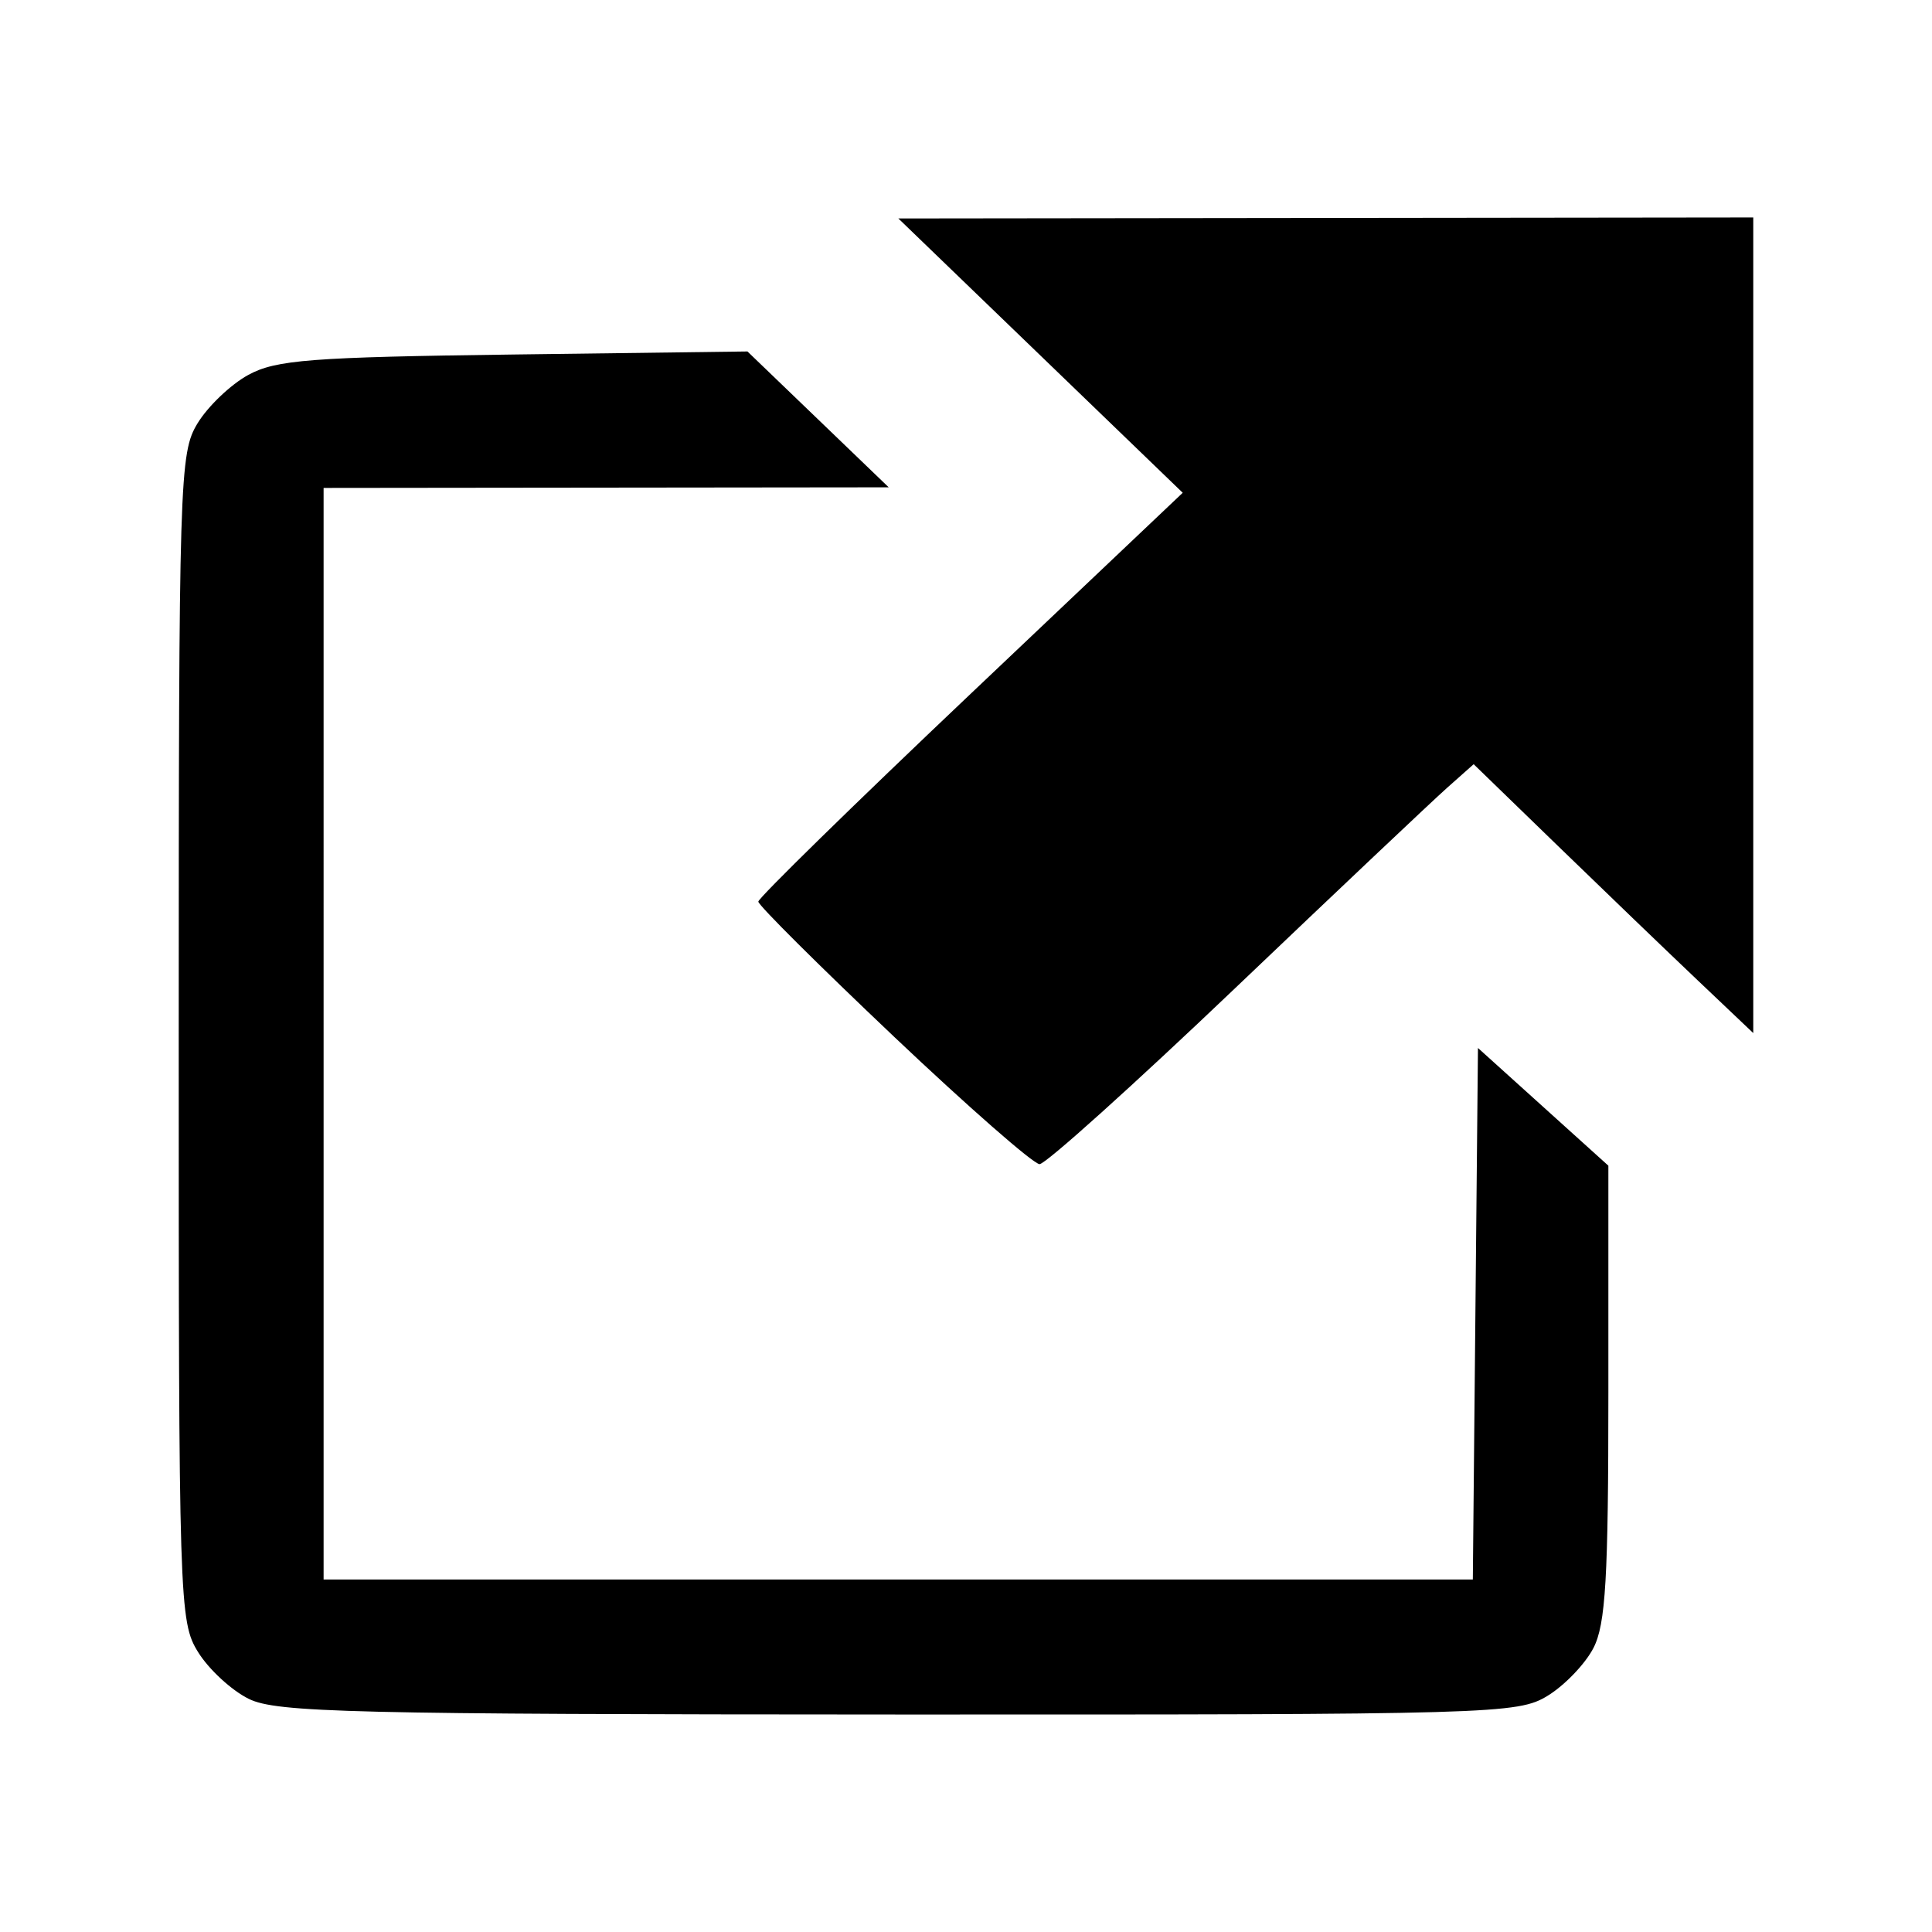 <?xml version="1.0" encoding="UTF-8" standalone="no"?>
<!-- Created with Inkscape (http://www.inkscape.org/) -->

<svg
   version="1.1"
   id="svg9"
   width="266.667"
   height="266.667"
   viewBox="0 0 266.667 266.667"
   sodipodi:docname="redirect.svg"
   inkscape:version="1.2.2 (b0a8486541, 2022-12-01)"
   xmlns:inkscape="http://www.inkscape.org/namespaces/inkscape"
   xmlns:sodipodi="http://sodipodi.sourceforge.net/DTD/sodipodi-0.dtd"
   xmlns="http://www.w3.org/2000/svg"
   xmlns:svg="http://www.w3.org/2000/svg">
  <sodipodi:namedview
     id="namedview6"
     pagecolor="#ffffff"
     bordercolor="#000000"
     borderopacity="0.25"
     inkscape:showpageshadow="2"
     inkscape:pageopacity="0.0"
     inkscape:pagecheckerboard="0"
     inkscape:deskcolor="#d1d1d1"
     showgrid="false"
     inkscape:zoom="1.7512501"
     inkscape:cx="178.72947"
     inkscape:cy="134.18986"
     inkscape:window-width="1280"
     inkscape:window-height="647"
     inkscape:window-x="0"
     inkscape:window-y="0"
     inkscape:window-maximized="1"
     inkscape:current-layer="svg9" />
  <defs
     id="defs13" />
  <g
     id="g15">
    <path
       style="fill:#000000;stroke-width:1.333"
       d="m 34.339,234.49 c -2.379,-1.173 -5.529,-4.08 -7,-6.46 -2.601,-4.208 -2.675,-6.567 -2.67,-84.837 0.005,-77.498 0.102,-80.669 2.608,-84.778 1.431,-2.348 4.579,-5.348 6.995,-6.667 3.816,-2.083 8.625,-2.453 36.645,-2.817 l 32.252,-0.419 9.748,9.376 9.748,9.376 -39,0.042 -39,0.042 V 142.683 218.016 h 79.312 79.312 l 0.354,-36.684 0.354,-36.684 9,8.124 9,8.124 v 31.293 c 0,25.645 -0.373,32.014 -2.065,35.286 -1.136,2.196 -3.986,5.164 -6.333,6.595 -4.117,2.511 -7.29,2.602 -89.602,2.577 -75.477,-0.022 -85.833,-0.272 -89.658,-2.158 z m 88.982,-91.474 c -10.257,-9.717 -18.651,-18.072 -18.653,-18.568 -0.002,-0.496 13.178,-13.396 29.288,-28.667 l 29.291,-27.765 -19.625,-18.931 -19.625,-18.931 59,-0.069 59,-0.069 V 86.304 142.592 l -7.667,-7.277 c -4.217,-4.002 -12.9,-12.353 -19.296,-18.556 l -11.629,-11.278 -3.678,3.268 c -2.023,1.797 -15.162,14.218 -29.199,27.601 -14.036,13.383 -26.205,24.333 -27.04,24.333 -0.836,0 -9.912,-7.95 -20.169,-17.667 z"
       id="path181" />
  </g>
</svg>
